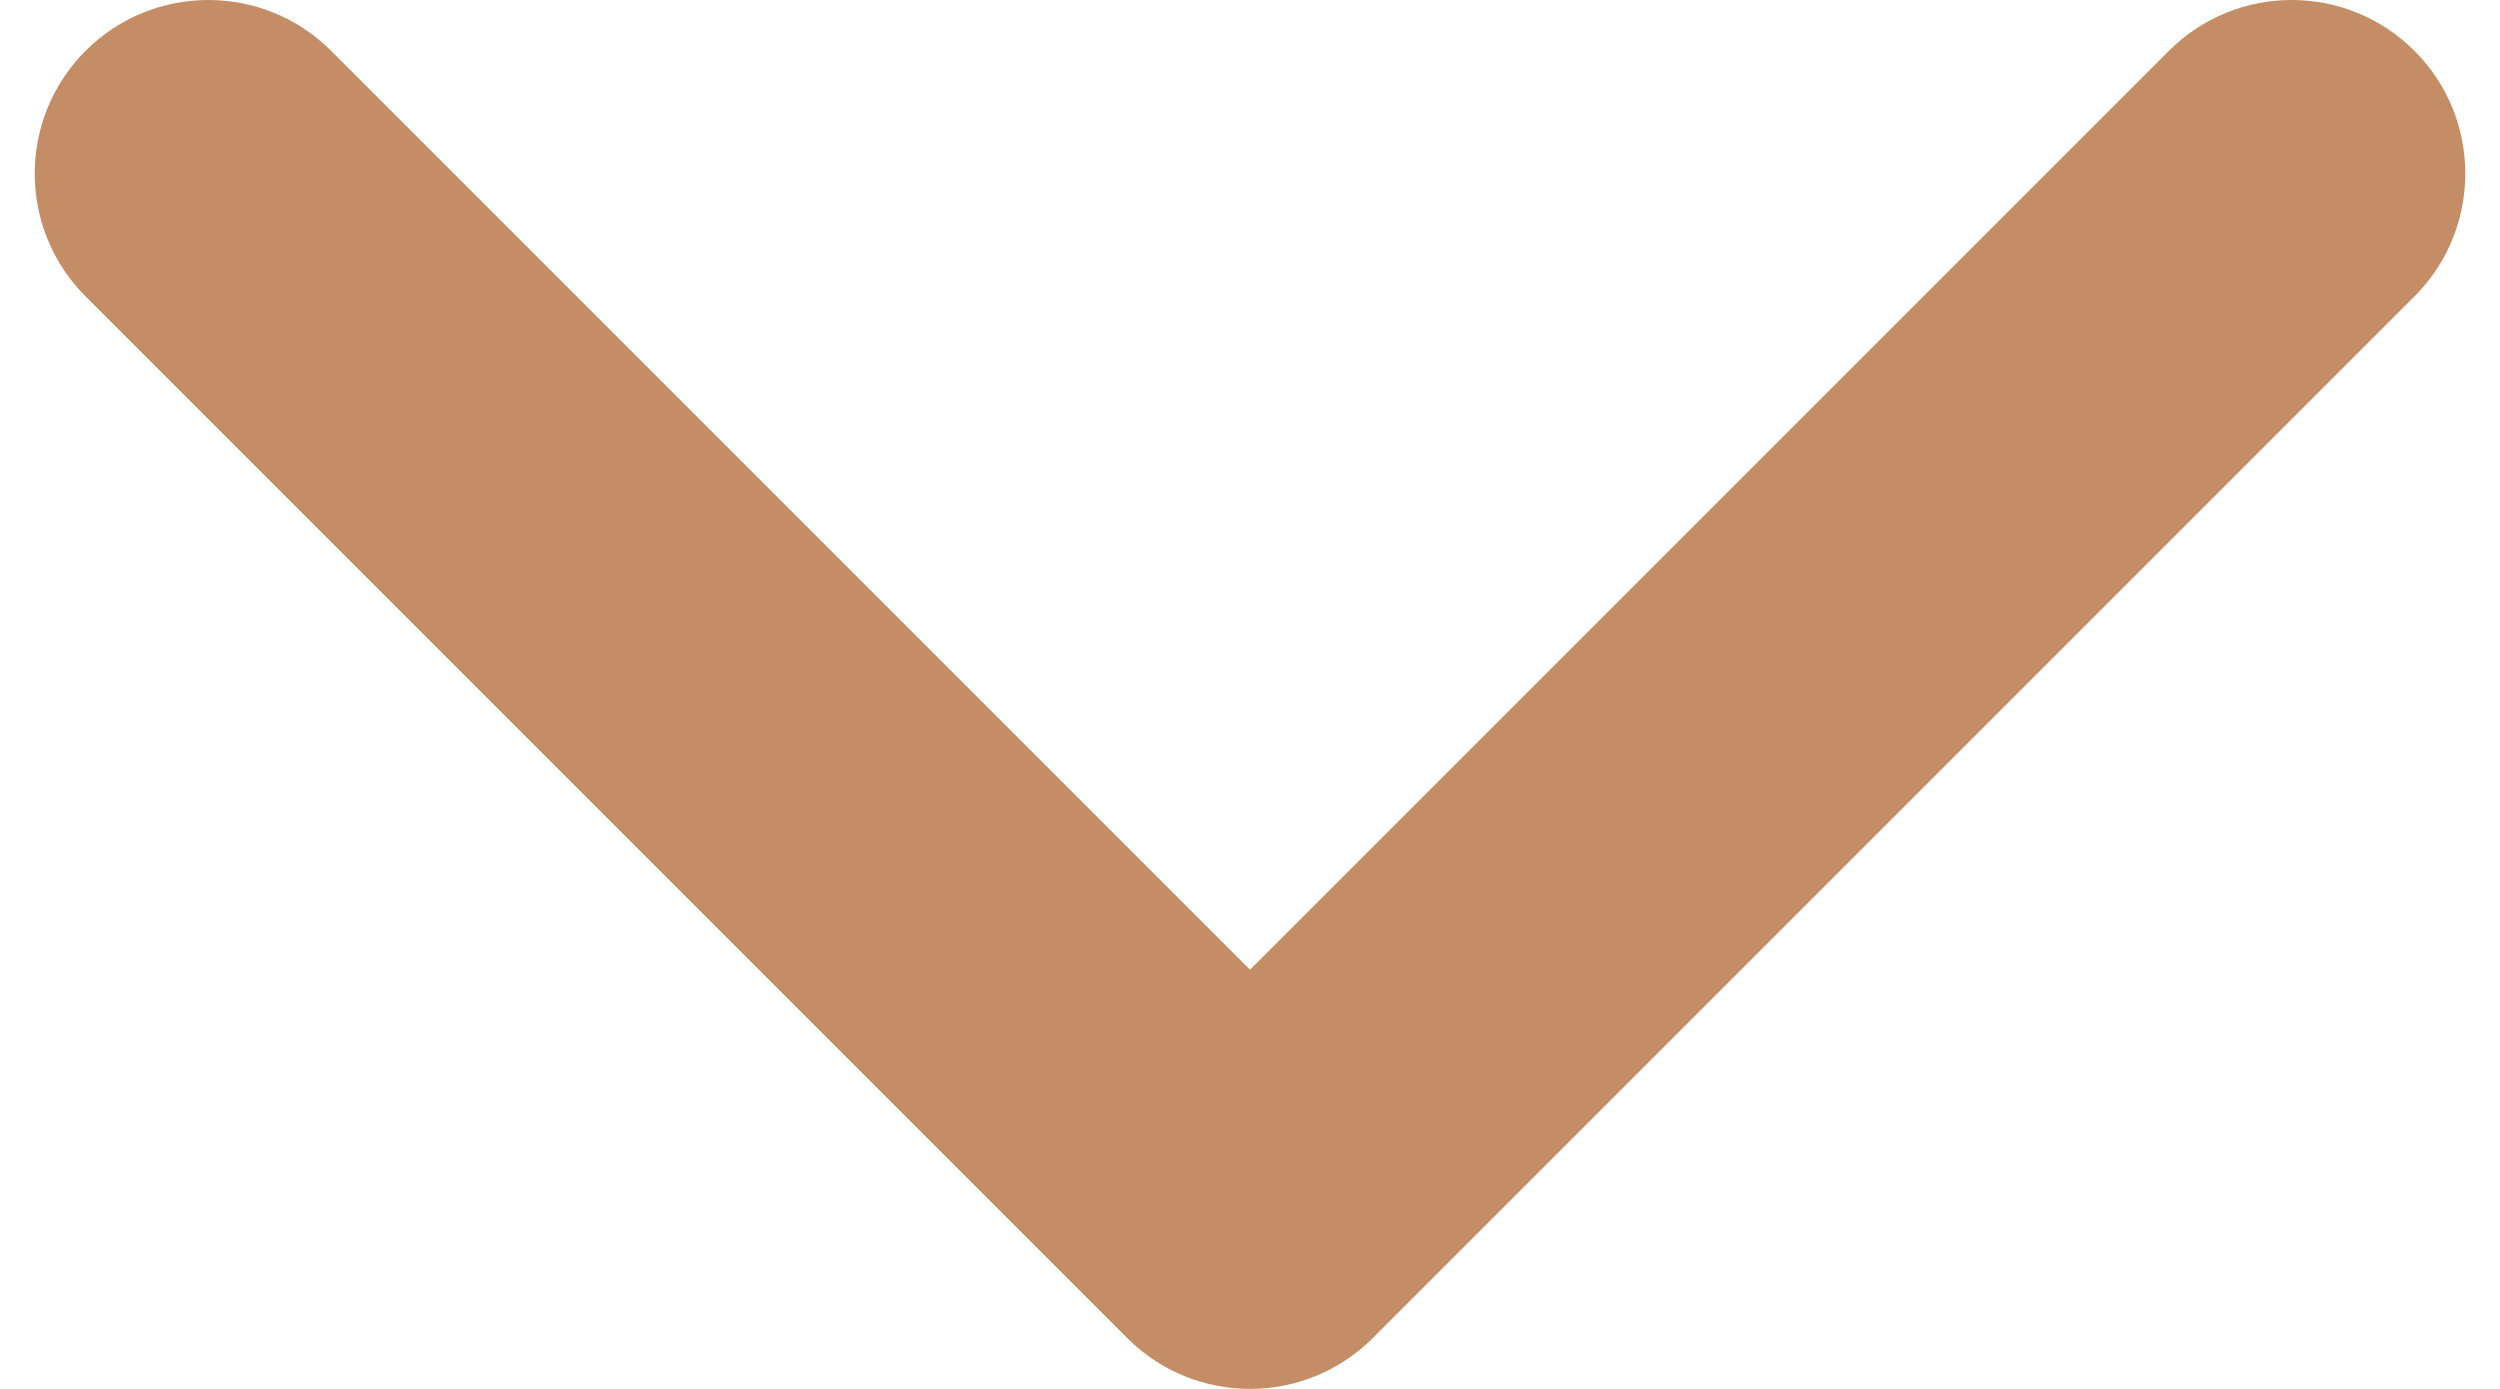 <svg width="18" height="10" viewBox="0 0 18 10" fill="none" xmlns="http://www.w3.org/2000/svg">
<path fill-rule="evenodd" clip-rule="evenodd" d="M0.616 0.366C1.104 -0.122 1.896 -0.122 2.384 0.366L9 6.982L15.616 0.366C16.104 -0.122 16.896 -0.122 17.384 0.366C17.872 0.854 17.872 1.646 17.384 2.134L9.884 9.634C9.396 10.122 8.604 10.122 8.116 9.634L0.616 2.134C0.128 1.646 0.128 0.854 0.616 0.366Z" fill="#C48D66"/>
</svg>
